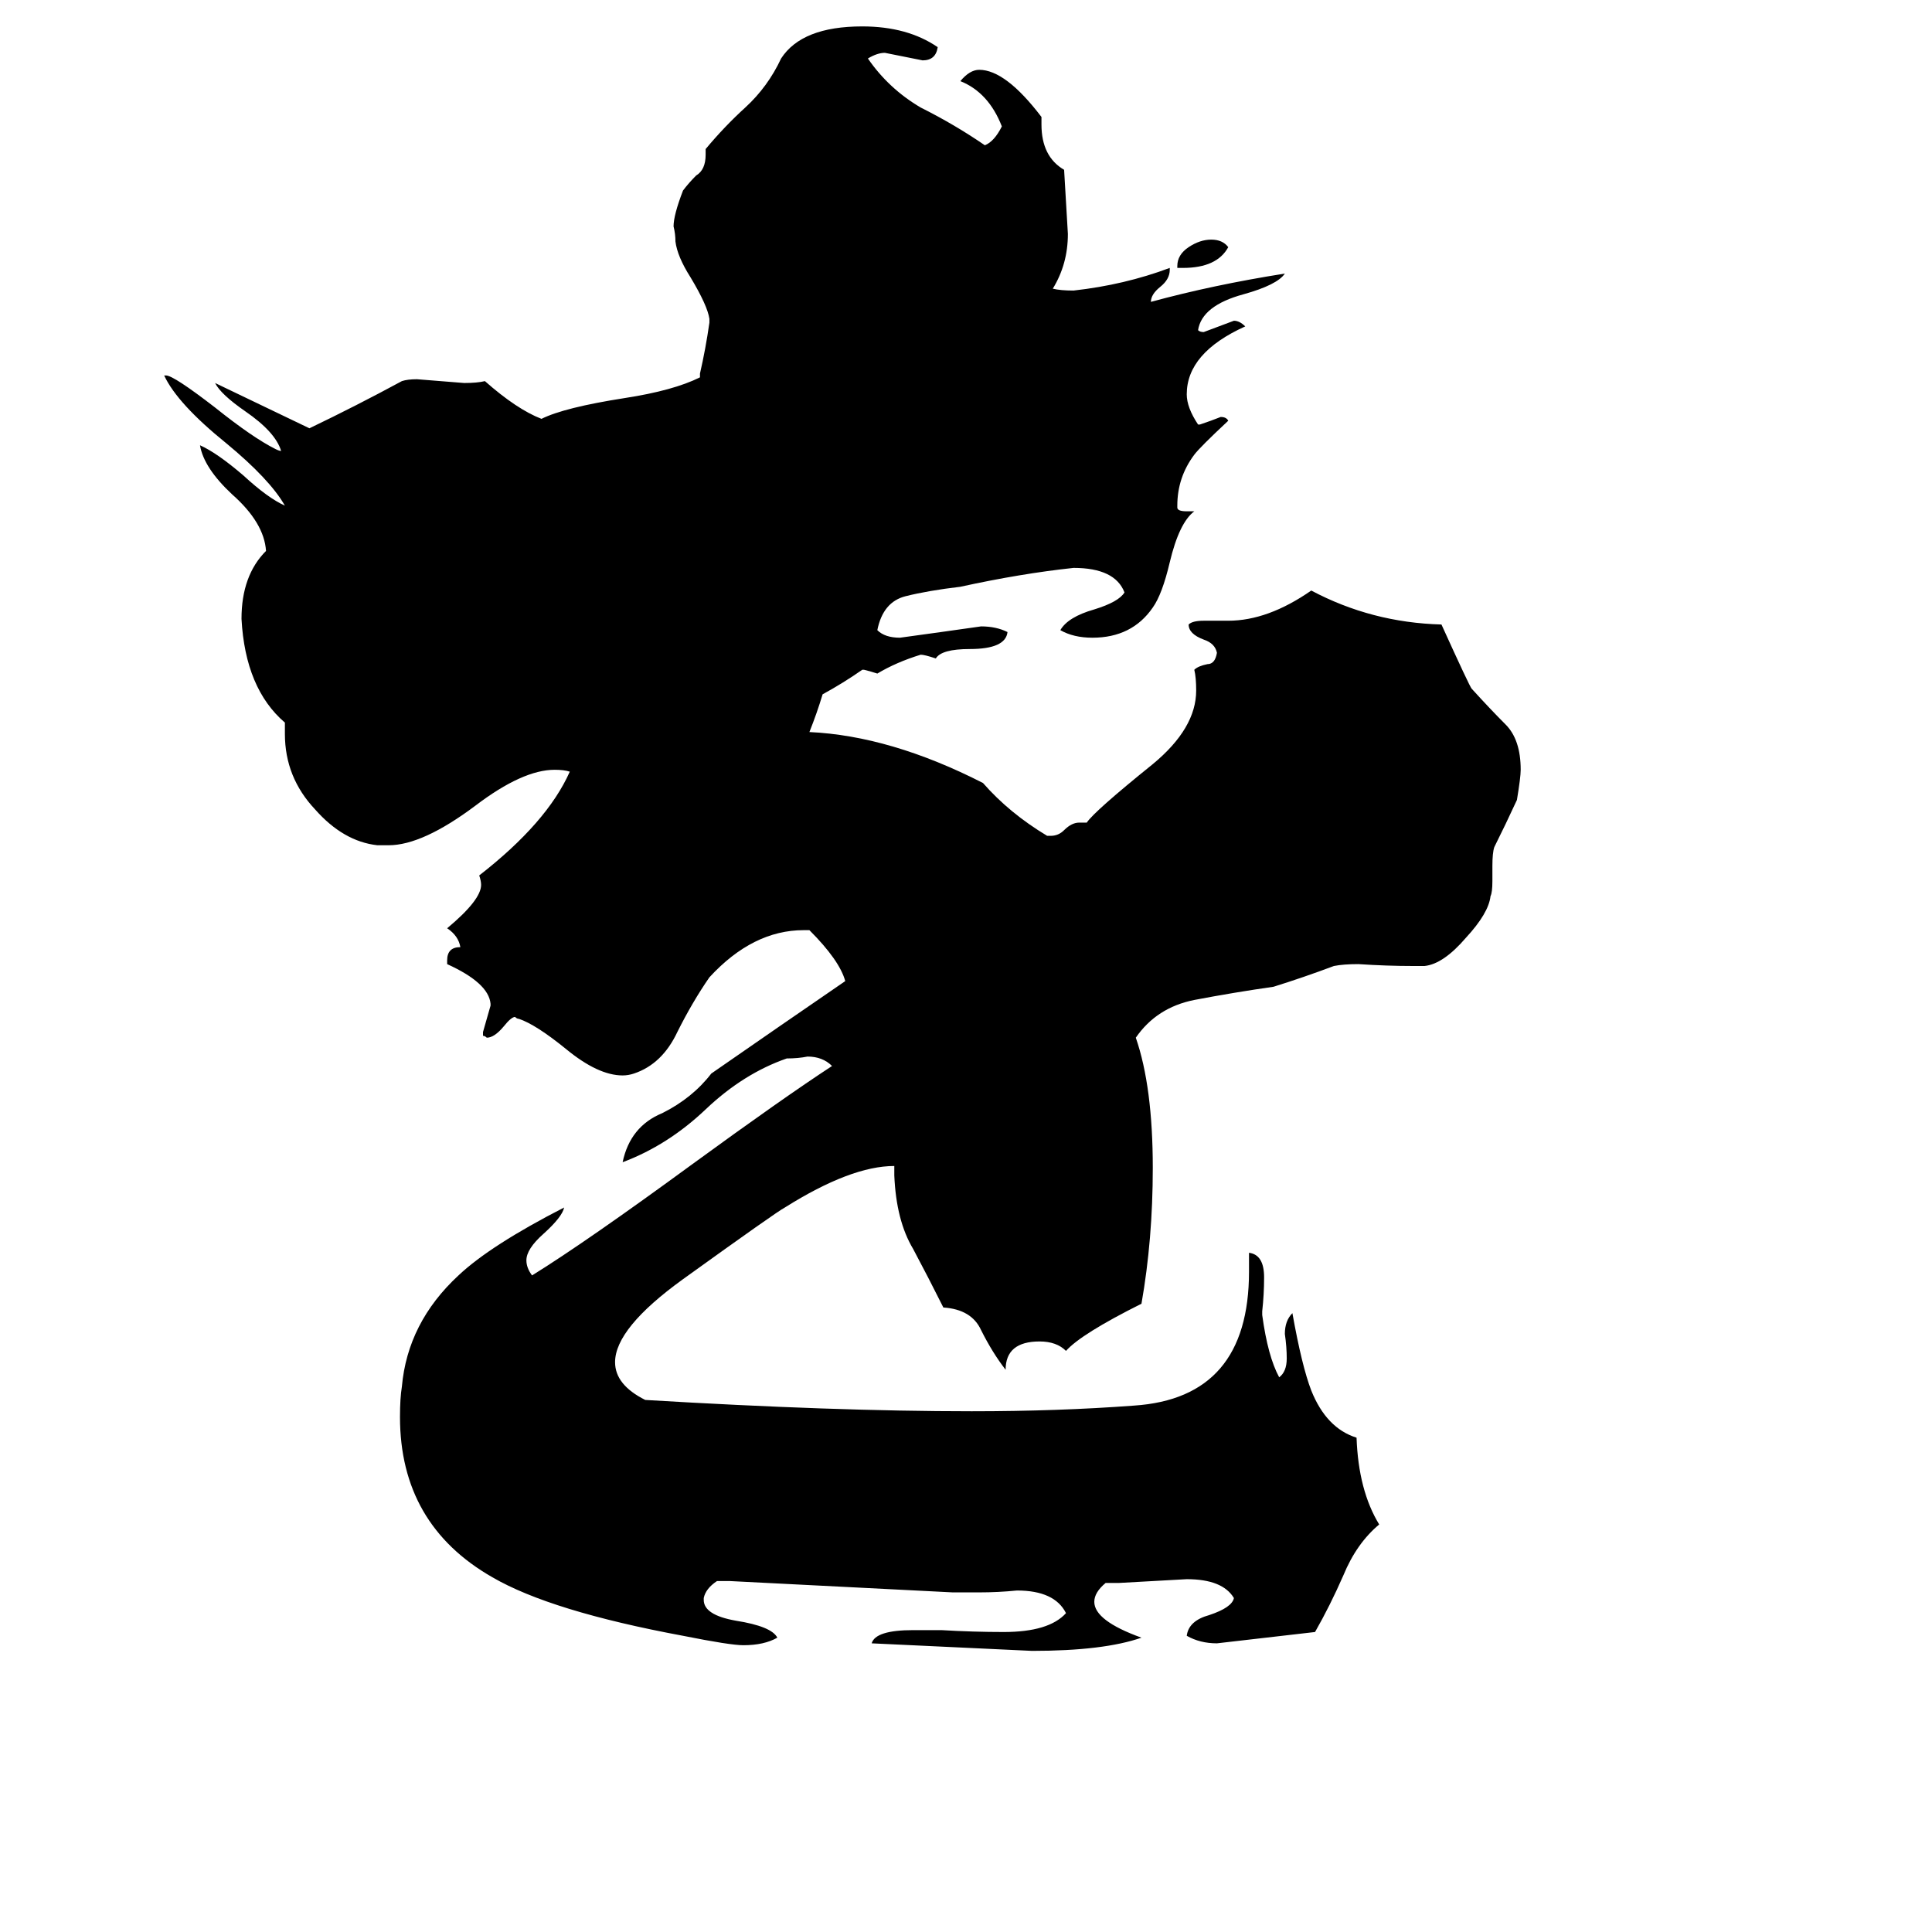 <svg xmlns="http://www.w3.org/2000/svg" viewBox="0 -800 1024 1024">
	<path fill="#000000" d="M627 -658H624V-659Q624 -665 630 -669Q636 -673 642 -673Q648 -673 651 -669Q645 -658 627 -658ZM593 39H586Q580 44 580 49Q580 59 605 68Q585 75 547 75Q505 73 462 71Q464 64 484 64H499Q516 65 532 65Q556 65 565 55Q559 43 539 43Q529 44 519 44H505Q446 41 387 38H380Q374 42 373 47V48Q373 56 390 59Q409 62 412 68Q405 72 394 72Q387 72 362 67Q292 54 261 36Q212 8 212 -49Q212 -59 213 -65Q216 -99 243 -124Q260 -140 299 -160Q298 -155 288 -146Q279 -138 279 -132Q279 -128 282 -124Q311 -142 367 -183Q415 -218 441 -235Q436 -240 428 -240Q423 -239 417 -239Q394 -231 374 -212Q354 -193 330 -184Q334 -203 351 -210Q367 -218 377 -231Q413 -256 448 -280Q445 -291 429 -307H426Q399 -307 376 -282Q367 -269 359 -253Q351 -236 336 -231Q333 -230 330 -230Q317 -230 300 -244Q284 -257 275 -260Q274 -260 273 -261Q271 -261 267 -256Q262 -250 258 -250Q257 -251 256 -251V-253Q258 -260 260 -267V-268Q259 -279 237 -289V-291Q237 -298 244 -298Q243 -304 237 -308Q255 -323 255 -331Q255 -333 254 -336Q290 -364 302 -391Q299 -392 294 -392Q277 -392 252 -373Q224 -352 206 -352H200Q182 -354 167 -371Q151 -388 151 -411V-417Q130 -435 128 -472Q128 -495 141 -508Q140 -523 123 -538Q108 -552 106 -564Q115 -560 129 -548Q142 -536 151 -532Q143 -546 120 -565Q94 -586 87 -601H88Q92 -601 114 -584Q134 -568 146 -562Q148 -561 149 -561Q146 -571 130 -582Q117 -591 114 -597Q139 -585 164 -573Q189 -585 213 -598Q216 -599 221 -599Q234 -598 246 -597Q253 -597 257 -598Q274 -583 287 -578Q299 -584 331 -589Q357 -593 371 -600V-602Q374 -615 376 -629V-631Q375 -638 366 -653Q359 -664 358 -672Q358 -676 357 -680Q357 -686 362 -699Q365 -703 369 -707Q374 -710 374 -718V-721Q384 -733 395 -743Q407 -754 414 -769Q425 -786 457 -786Q481 -786 497 -775Q496 -768 489 -768Q479 -770 469 -772Q465 -772 460 -769Q471 -753 488 -743Q506 -734 522 -723Q527 -725 531 -733Q524 -751 509 -757Q514 -763 519 -763Q533 -763 552 -738V-734Q552 -717 564 -710Q565 -693 566 -676Q566 -660 558 -647Q562 -646 569 -646Q596 -649 620 -658V-657Q620 -652 615 -648Q610 -644 610 -640Q643 -649 681 -655Q677 -649 659 -644Q637 -638 635 -625Q636 -624 638 -624Q646 -627 654 -630Q657 -630 660 -627Q629 -613 629 -591Q629 -584 635 -575H636Q642 -577 647 -579Q650 -579 651 -577Q636 -563 633 -559Q624 -547 624 -532V-531Q624 -529 629 -529H633Q625 -523 620 -502Q616 -485 611 -478Q600 -462 579 -462Q569 -462 562 -466Q566 -473 580 -477Q593 -481 596 -486Q591 -499 569 -499Q541 -496 509 -489Q492 -487 480 -484Q468 -481 465 -466Q469 -462 477 -462Q499 -465 520 -468Q528 -468 534 -465Q533 -456 514 -456Q499 -456 496 -451Q490 -453 488 -453Q475 -449 465 -443Q462 -444 458 -445H457Q447 -438 436 -432Q433 -422 429 -412Q472 -410 521 -385Q535 -369 555 -357H557Q561 -357 564 -360Q568 -364 572 -364H576Q580 -370 611 -395Q634 -414 634 -434Q634 -441 633 -445Q635 -447 640 -448Q644 -448 645 -454Q644 -459 638 -461Q630 -464 630 -469Q632 -471 638 -471H651Q672 -471 695 -487Q727 -470 764 -469Q779 -436 780 -435Q790 -424 798 -416Q806 -408 806 -392Q806 -388 804 -376Q798 -363 792 -351Q791 -348 791 -341V-333Q791 -327 790 -325Q789 -316 777 -303Q765 -289 755 -288H749Q735 -288 720 -289Q712 -289 707 -288Q691 -282 675 -277Q654 -274 633 -270Q613 -266 602 -250Q611 -224 611 -181Q611 -143 605 -109Q573 -93 565 -84Q560 -89 551 -89Q533 -89 533 -74Q526 -83 520 -95Q515 -106 500 -107Q492 -123 484 -138Q475 -153 474 -177V-182Q451 -182 416 -160Q412 -158 362 -122Q326 -96 326 -78Q326 -66 342 -58Q442 -52 515 -52Q561 -52 601 -55Q662 -59 662 -126V-136Q670 -135 670 -123Q670 -114 669 -105V-103Q672 -81 678 -70Q682 -73 682 -80Q682 -86 681 -93Q681 -100 685 -104Q690 -76 695 -63Q703 -43 719 -38Q720 -10 731 8Q719 18 712 35Q705 51 697 65Q671 68 645 71Q636 71 629 67Q630 59 641 56Q653 52 654 47Q648 37 629 37Q611 38 593 39Z"/>
</svg>